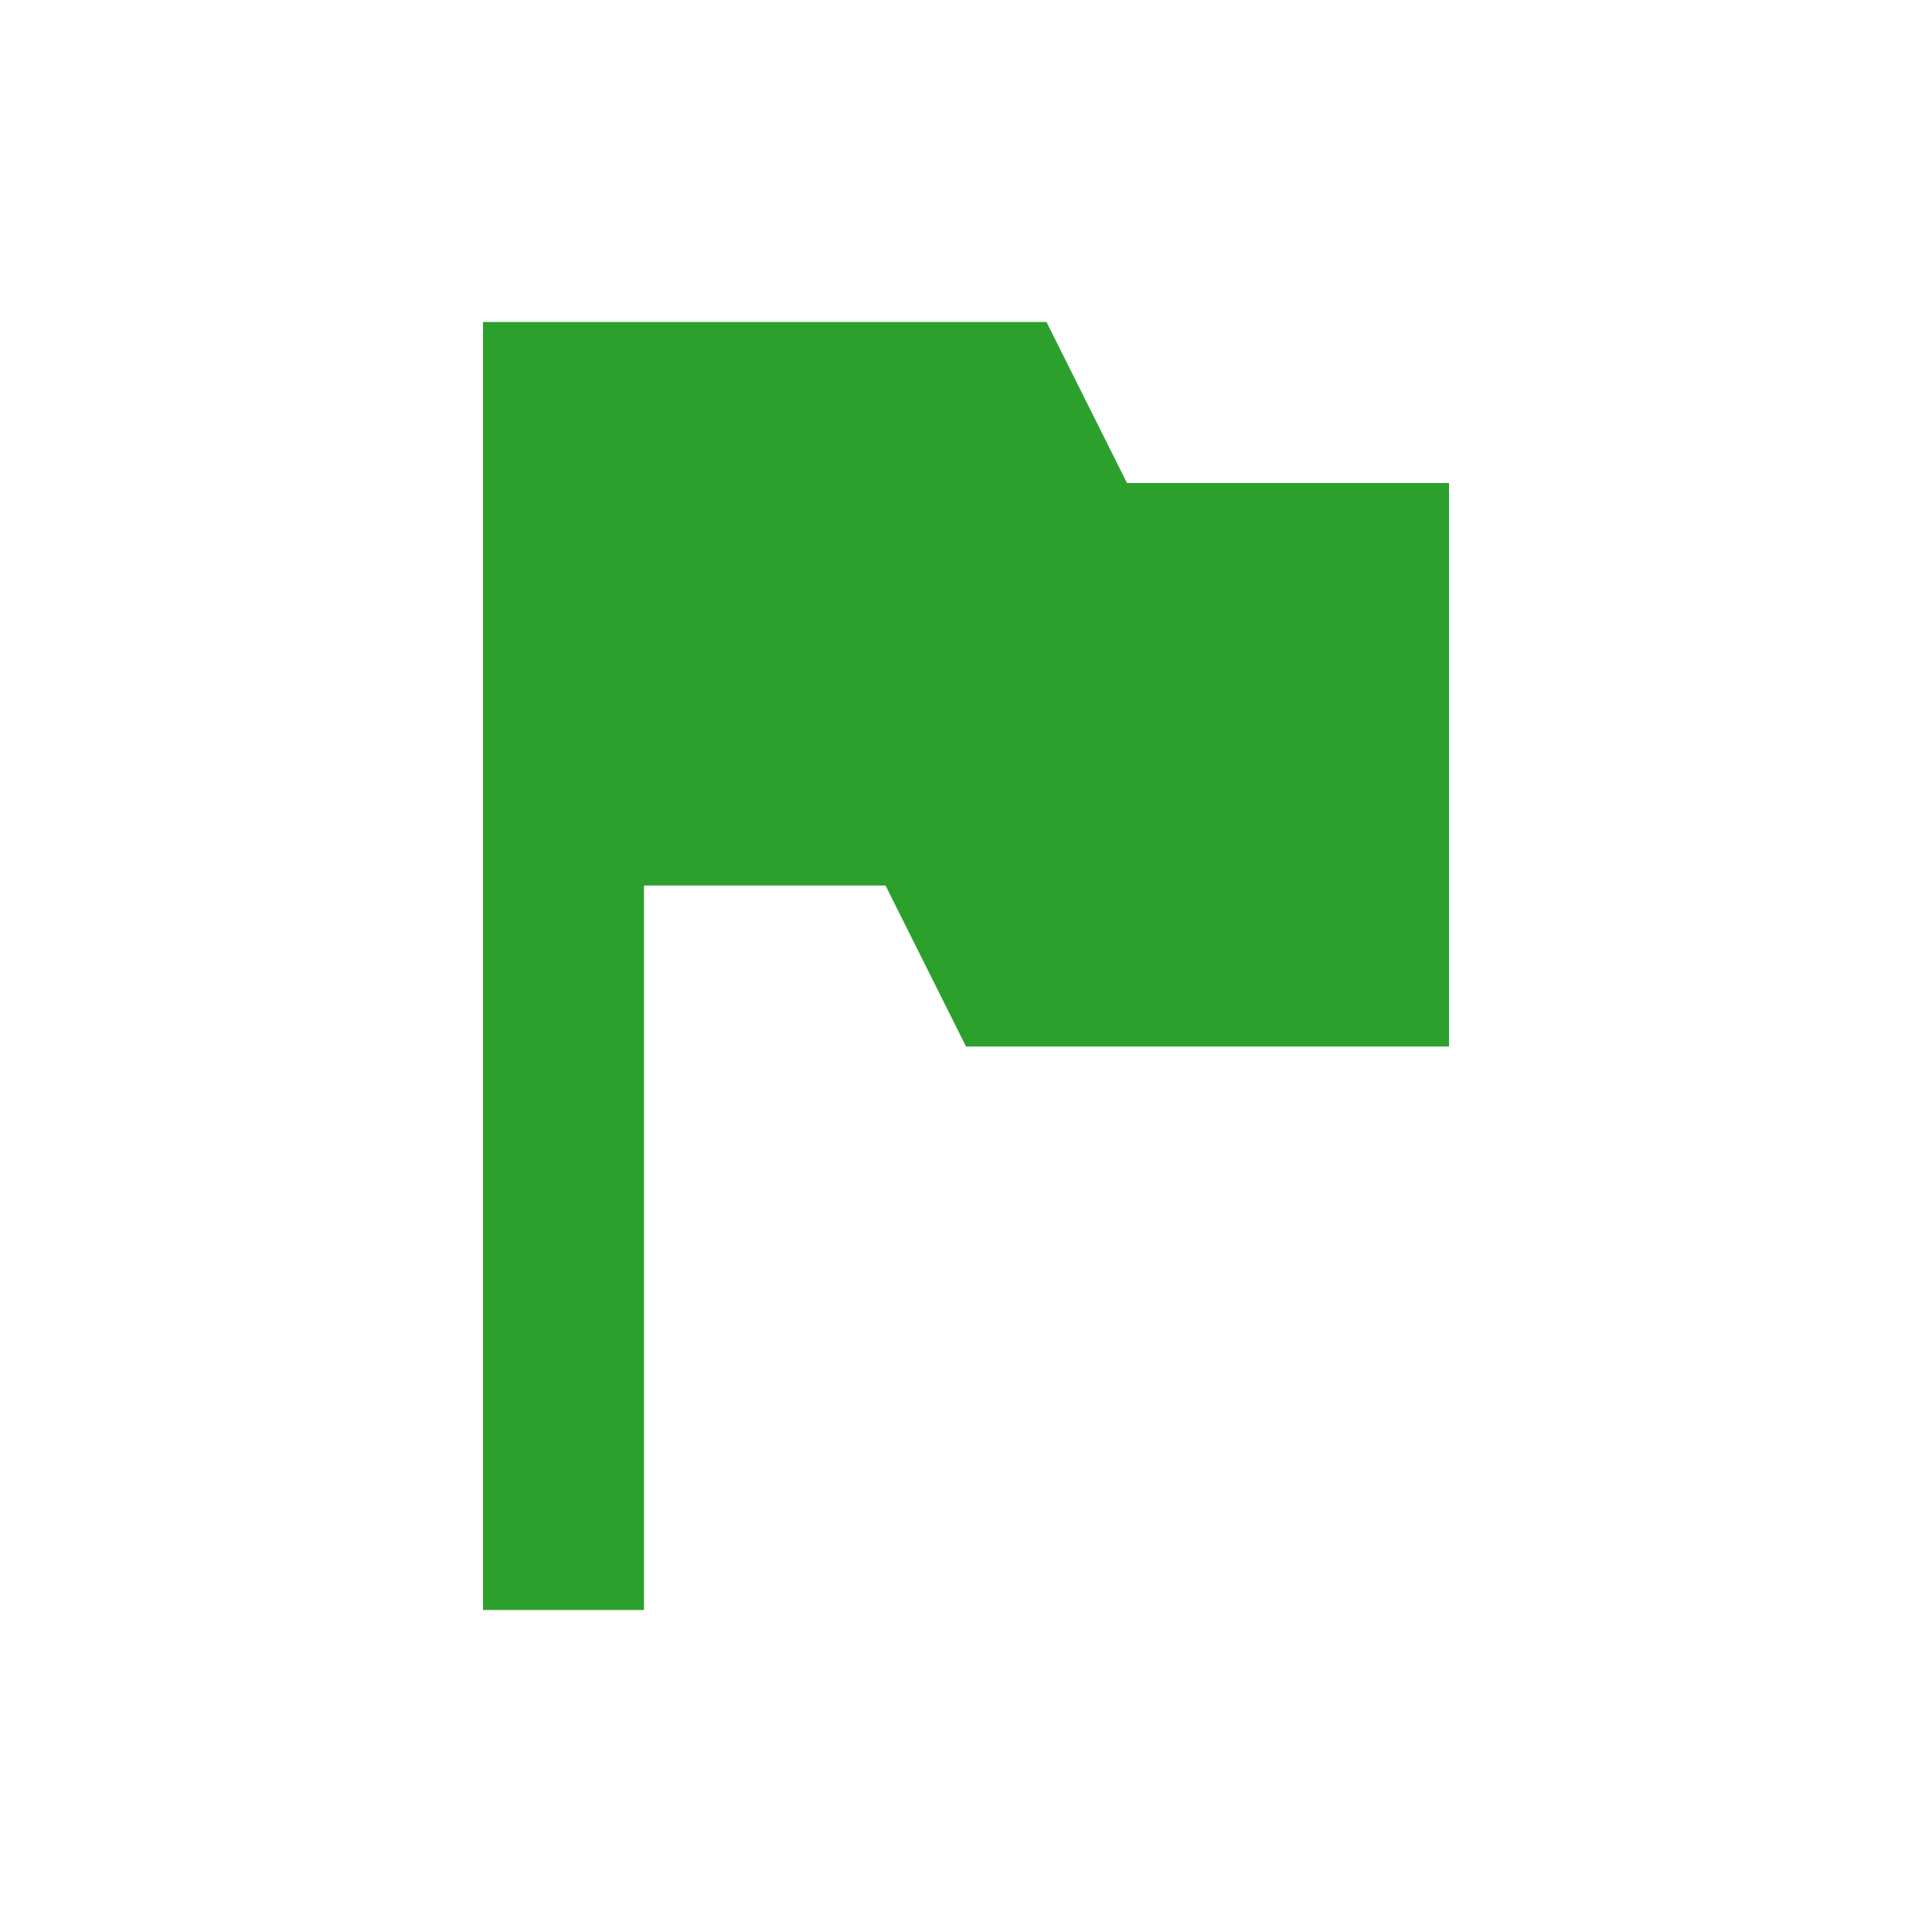 <svg xmlns="http://www.w3.org/2000/svg" width="24" height="24"><defs><style id="current-color-scheme"></style></defs><path d="M6 4v16h2v-9h3l1 2h6V6h-4l-1-2H6z" fill="currentColor" color="#2ca02c"/></svg>

